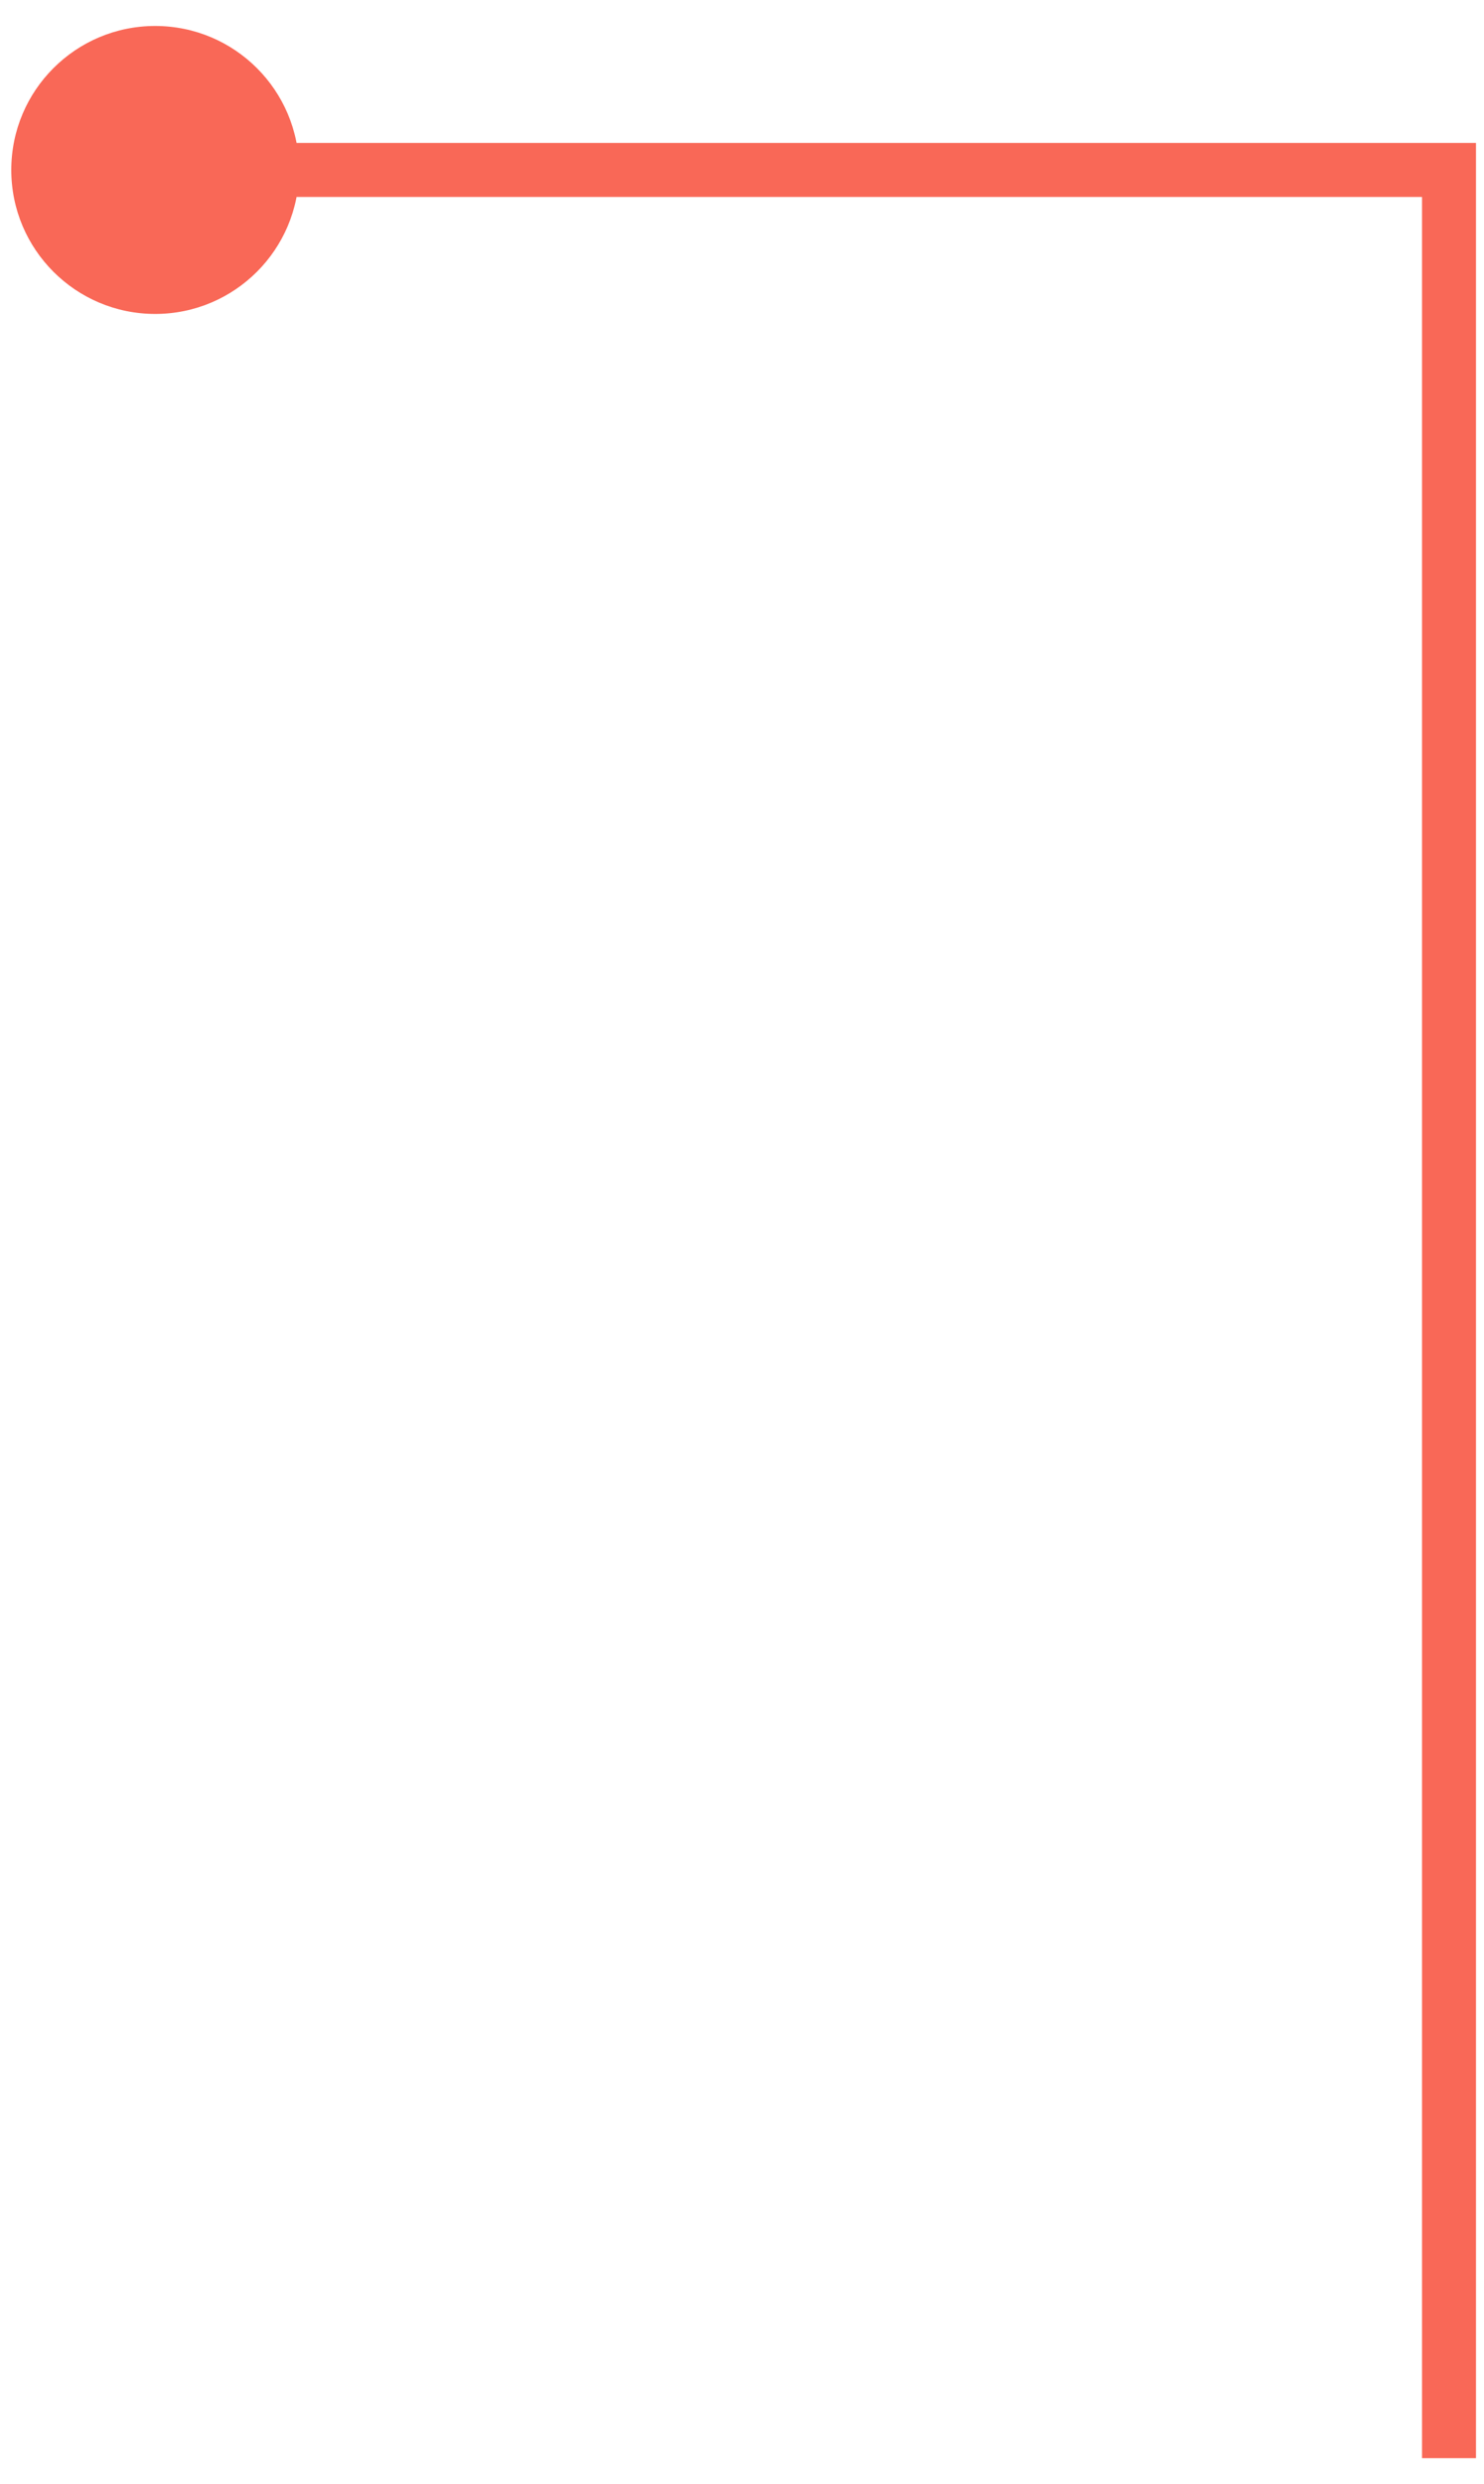 <svg width="55" height="92" viewBox="0 0 55 92" fill="none" xmlns="http://www.w3.org/2000/svg">
<path d="M53.703 6.295H54.703V5.295H53.703V6.295ZM11.085 6.295C11.085 3.349 8.697 0.962 5.751 0.962C2.806 0.962 0.418 3.349 0.418 6.295C0.418 9.24 2.806 11.628 5.751 11.628C8.697 11.628 11.085 9.24 11.085 6.295ZM54.703 91.047V6.295H52.703V91.047H54.703ZM53.703 5.295H5.751V7.295H53.703V5.295Z" fill="#F96857"/>
</svg>
